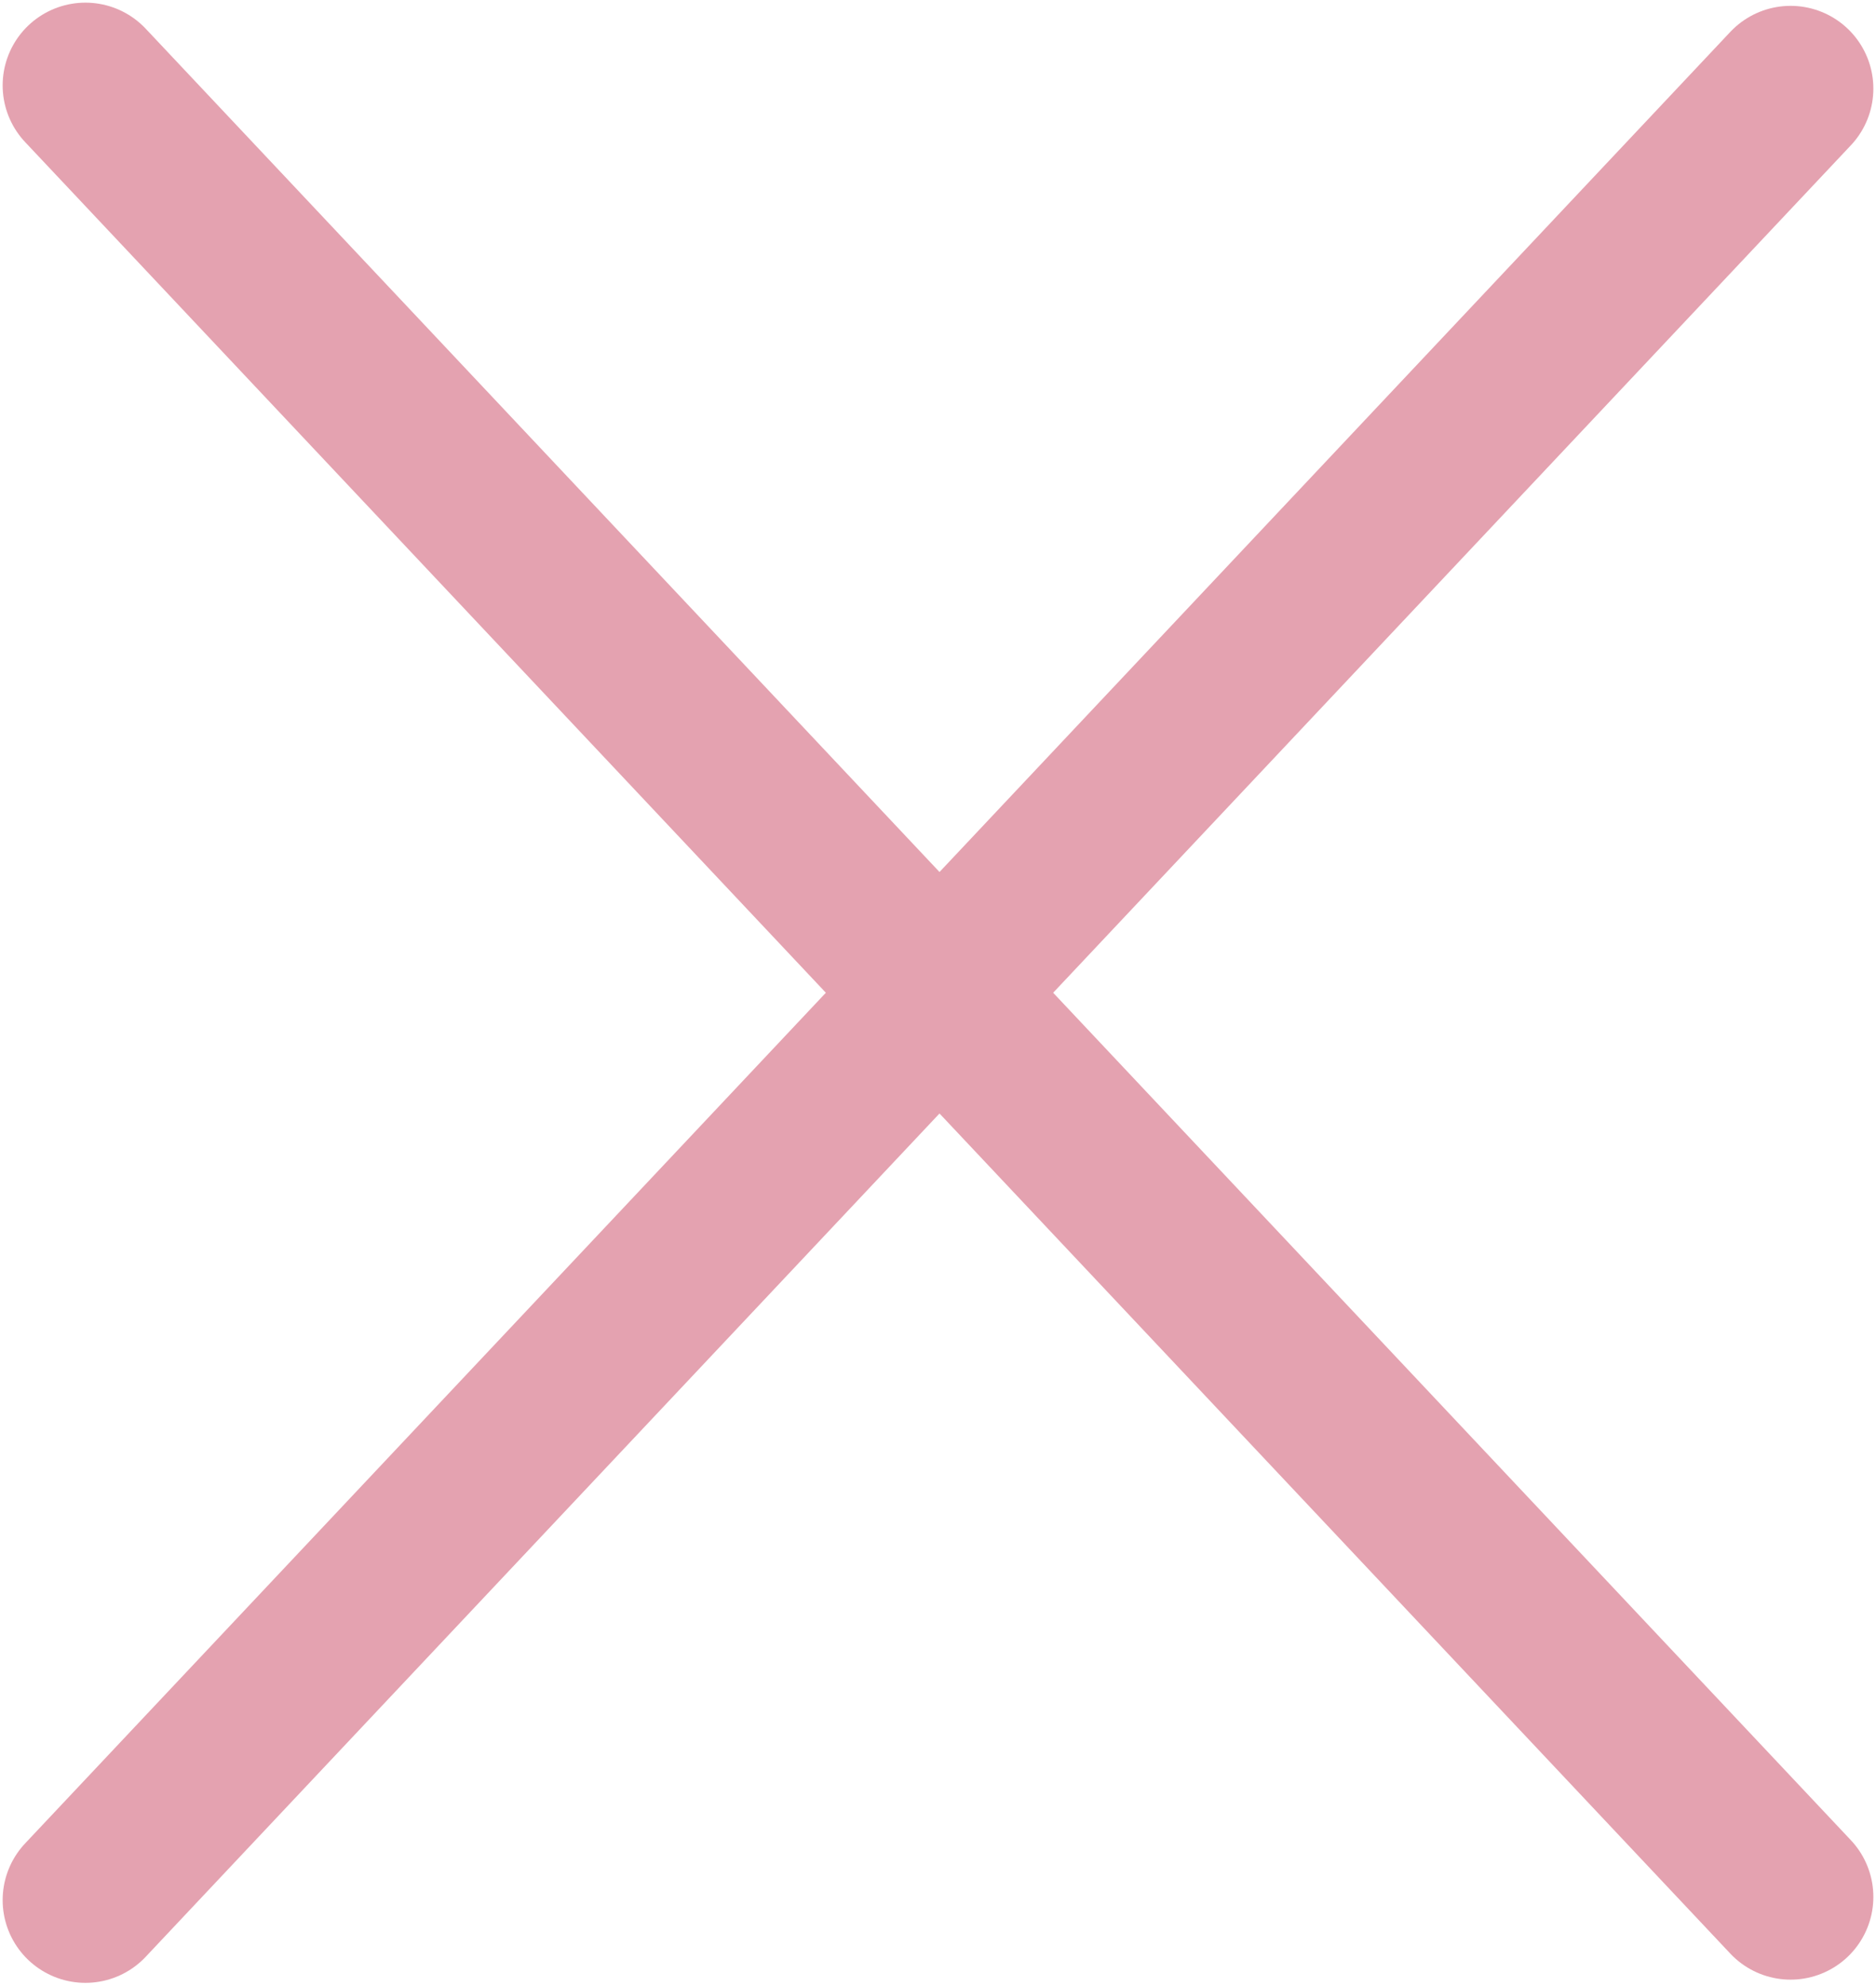 <svg width="17" height="18" viewBox="0 0 17 18" fill="none" xmlns="http://www.w3.org/2000/svg">
<line x1="0.774" y1="0.774" x2="16.226" y2="17.192" stroke="#E4A2B0" stroke-width="1.5" stroke-linecap="round"/>
<line x1="16.226" y1="0.803" x2="0.774" y2="17.221" stroke="#E4A2B0" stroke-width="1.5" stroke-linecap="round"/>
</svg>
